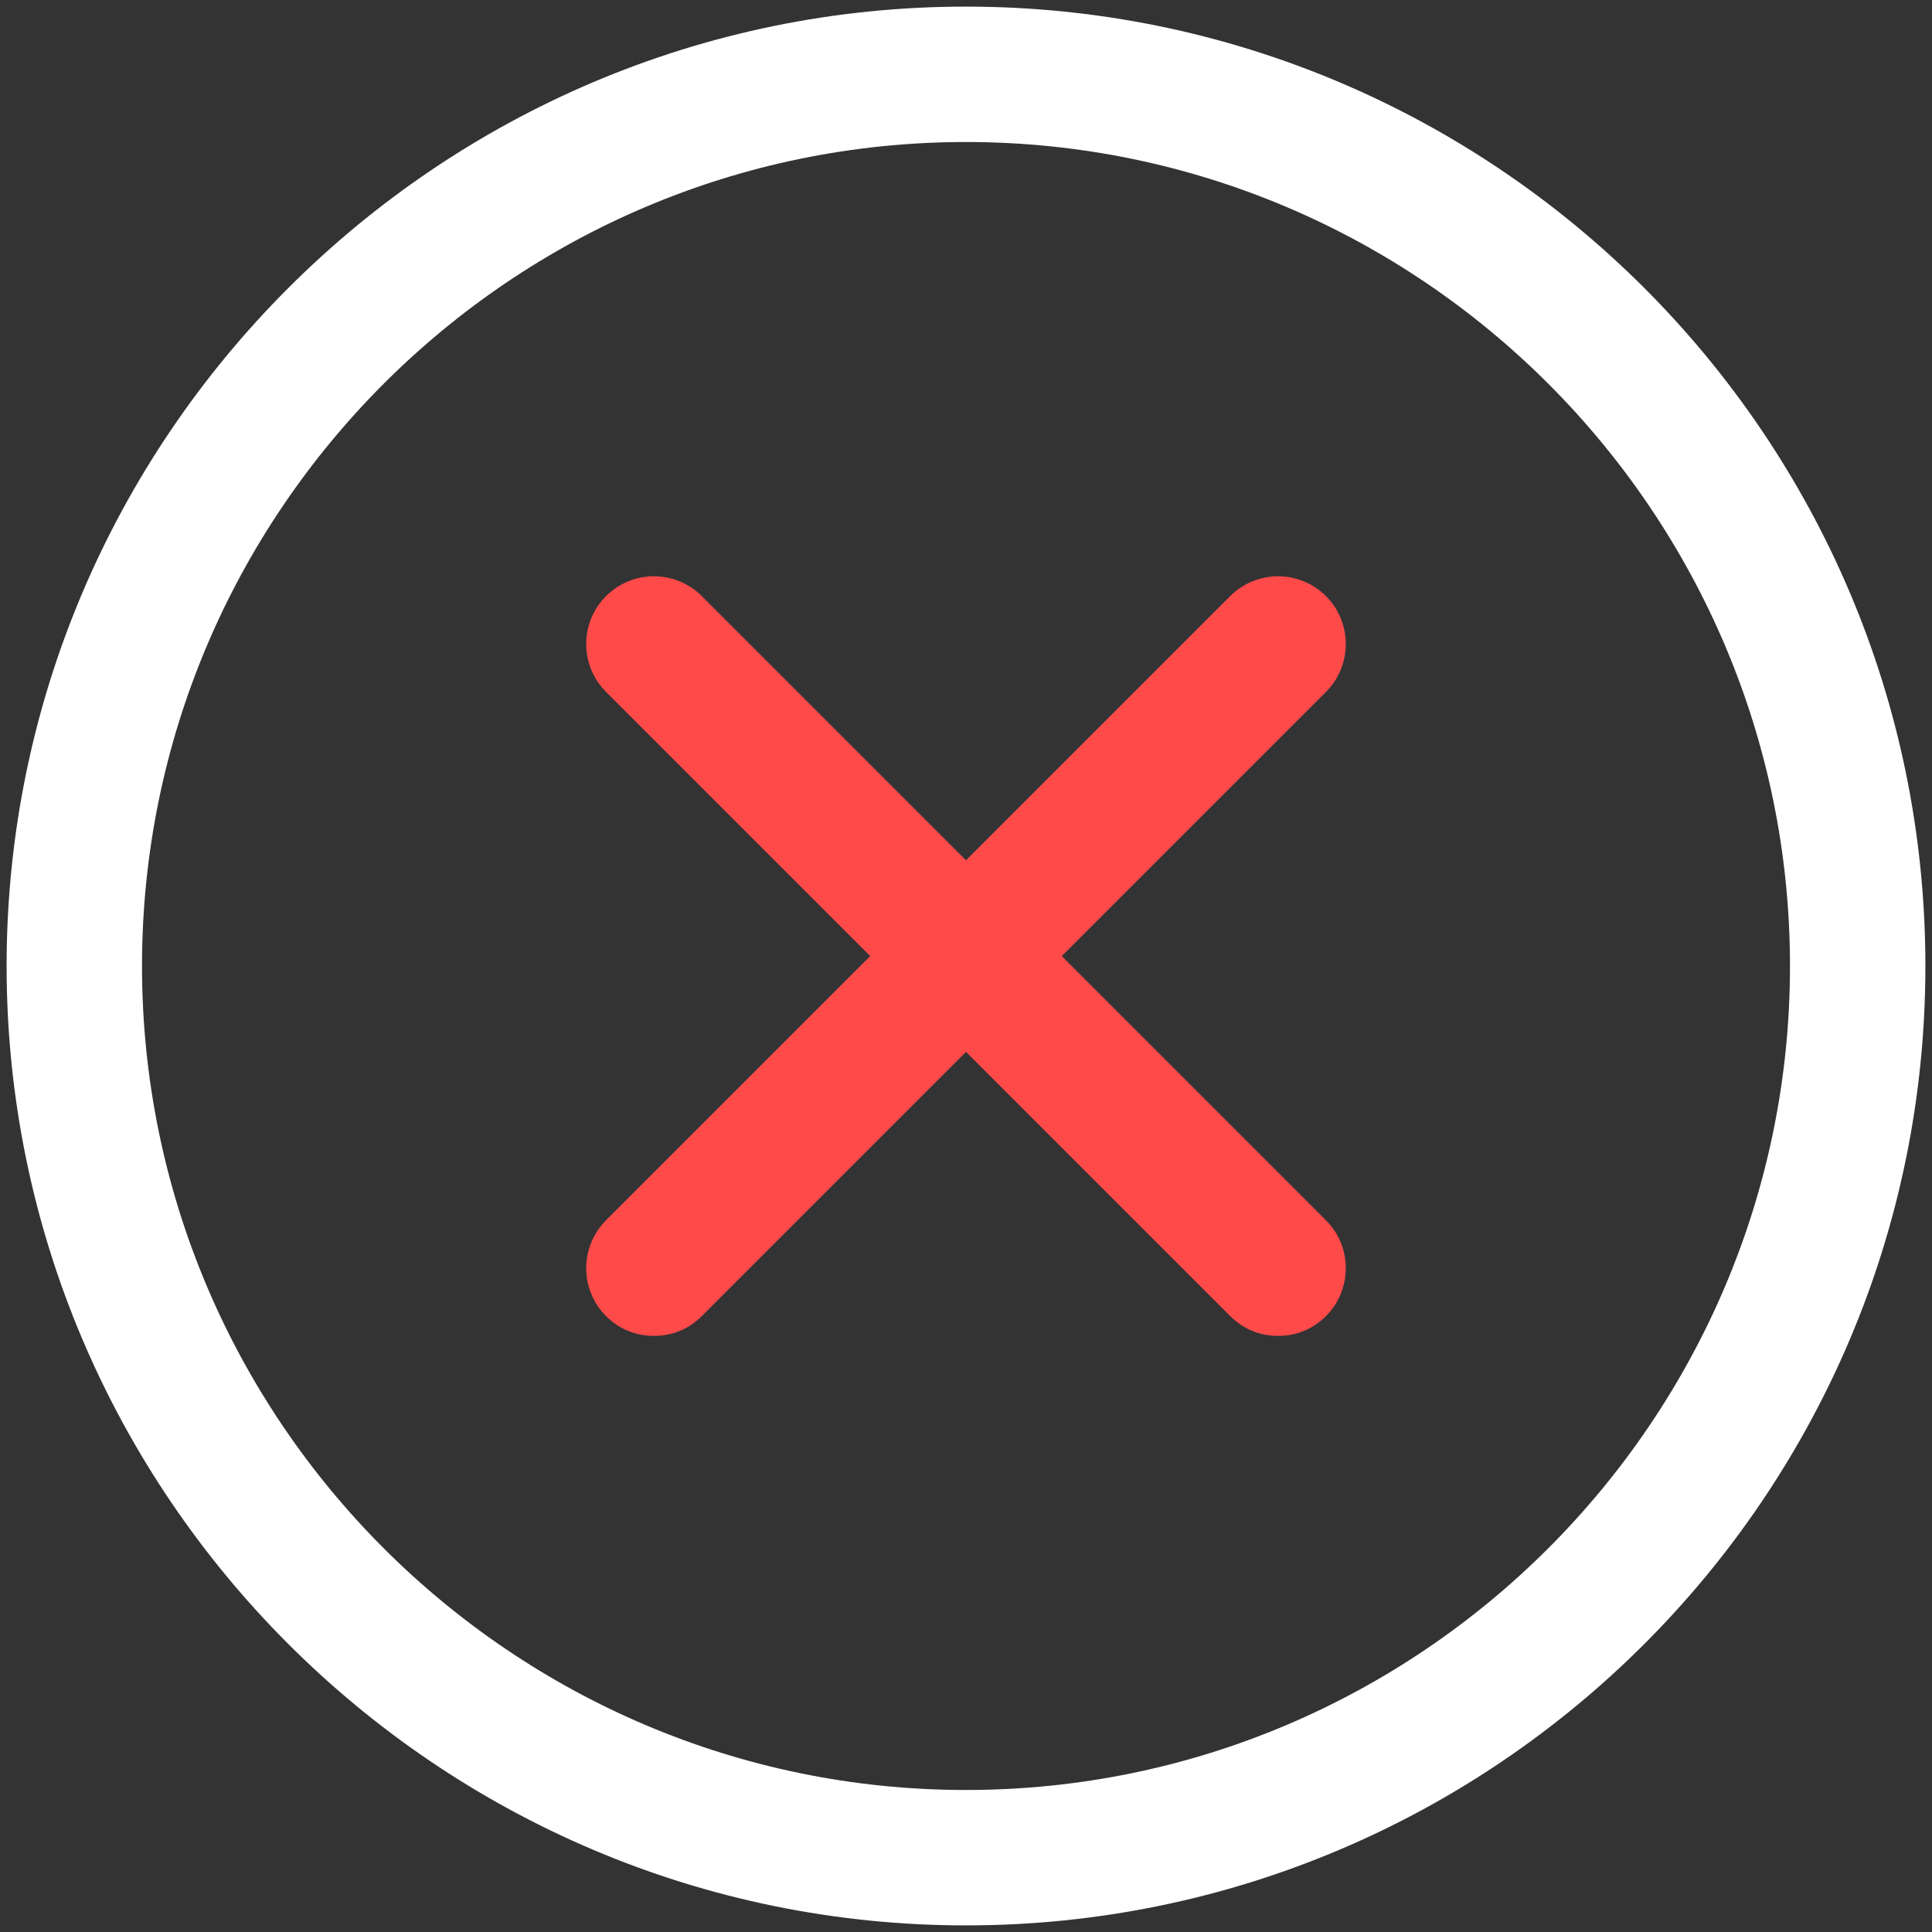 <svg width="150" height="150" viewBox="0 0 150 150" fill="none" xmlns="http://www.w3.org/2000/svg">
<rect x="0" y="0" width="150" height="150" fill="#333333" stroke="none"/>
<g clip-path="url(#clip0_920_135)">
<path d="M75 149.487C116.026 149.487 149.487 116.154 149.487 75C149.487 33.846 116.026 0.513 75 0.513C33.974 0.513 0.513 33.974 0.513 75C0.513 116.026 33.974 149.487 75 149.487ZM75 11.026C110.257 11.026 138.974 39.744 138.974 75C138.974 110.257 110.257 138.974 75 138.974C39.744 138.974 11.026 110.257 11.026 75C11.026 39.744 39.744 11.026 75 11.026Z" fill="white"/>
<path d="M47.051 102.18C48.077 103.205 49.359 103.718 50.769 103.718C52.18 103.718 53.462 103.205 54.487 102.18L75 81.667L95.513 102.18C96.539 103.205 97.821 103.718 99.231 103.718C100.641 103.718 101.923 103.205 102.949 102.18C105 100.128 105 96.795 102.949 94.744L82.436 74.231L102.949 53.718C105 51.667 105 48.333 102.949 46.282C100.898 44.231 97.564 44.231 95.513 46.282L75 66.795L54.487 46.282C52.436 44.231 49.103 44.231 47.051 46.282C45 48.333 45 51.667 47.051 53.718L67.564 74.231L47.051 94.744C45 96.795 45 100.128 47.051 102.18Z" fill="#FF4A4A"/>
</g>
<defs>
<clipPath id="clip0_920_135">
<rect width="150" height="150" fill="white"/>
</clipPath>
</defs>
</svg>

